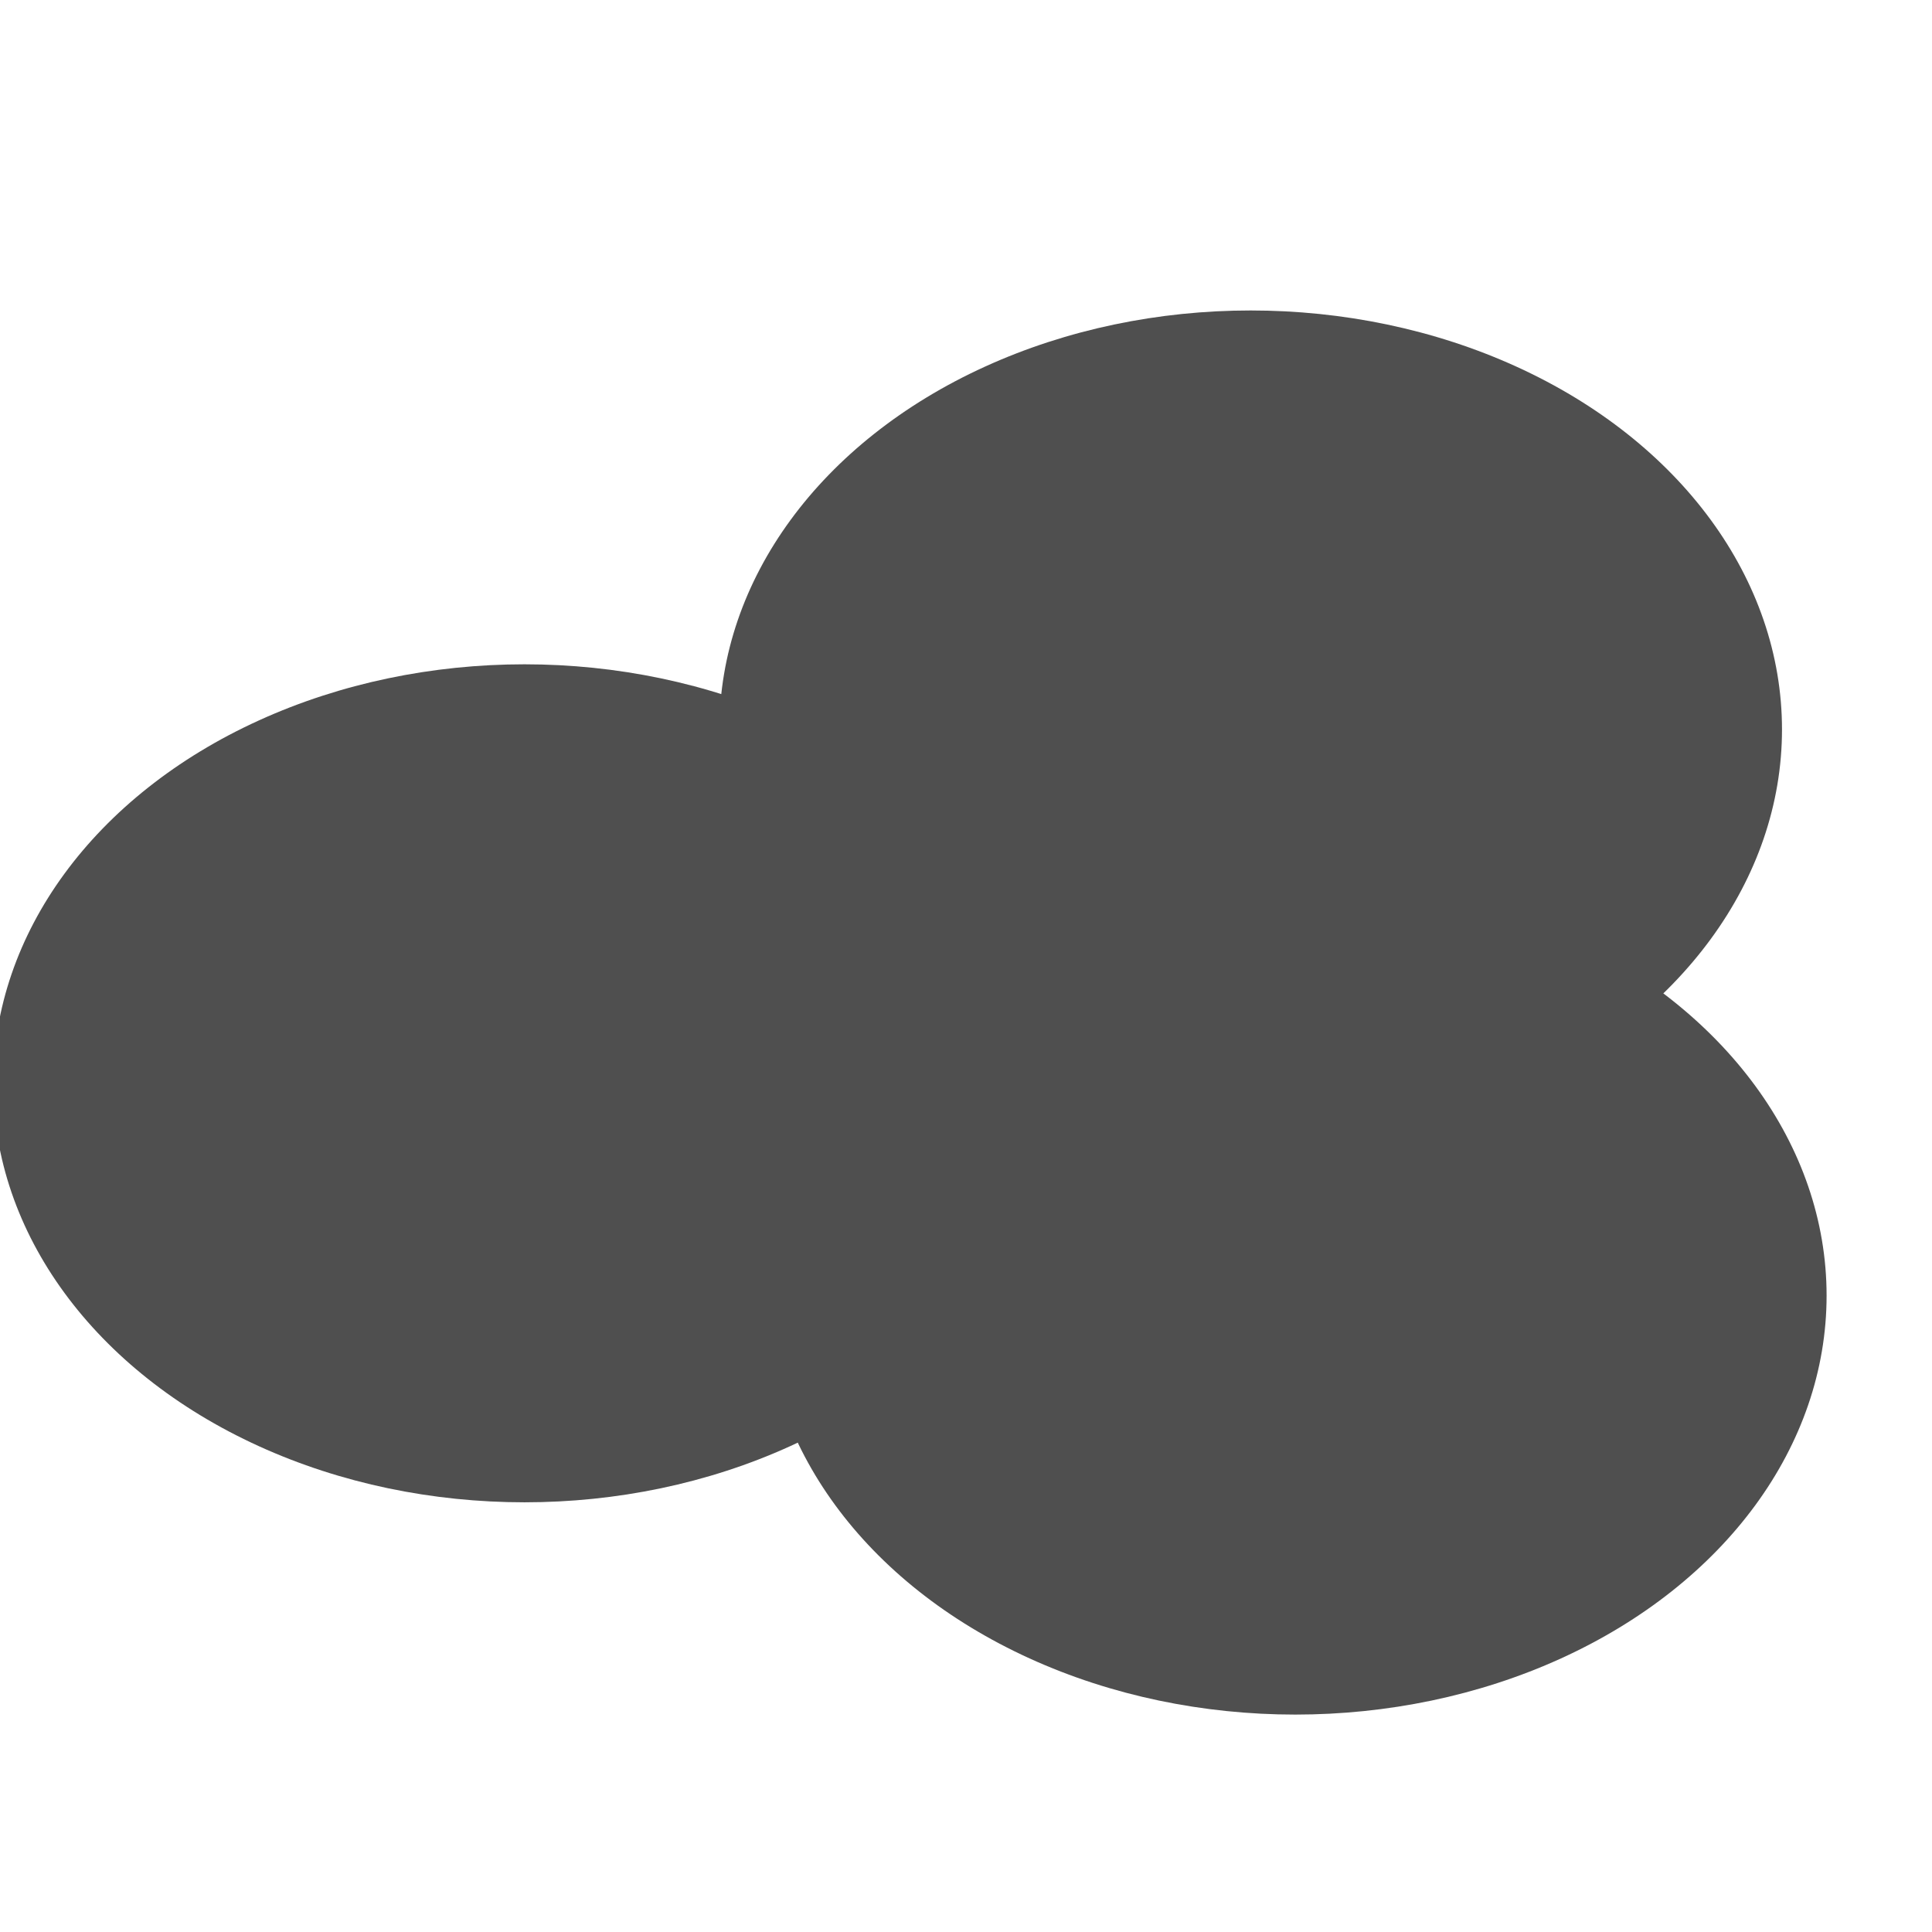 <svg xmlns="http://www.w3.org/2000/svg" version="1.1" xmlns:xlink="http://www.w3.org/1999/xlink" xmlns:svgjs="http://svgjs.dev/svgjs" viewBox="0 0 800 800" opacity="0.69"><defs><filter id="bbblurry-filter" x="-100%" y="-100%" width="400%" height="400%" filterUnits="objectBoundingBox" primitiveUnits="userSpaceOnUse" color-interpolation-filters="sRGB">
	<feGaussianBlur stdDeviation="116" x="0%" y="0%" width="100%" height="100%" in="SourceGraphic" edgeMode="none" result="blur"></feGaussianBlur></filter></defs><g filter="url(#bbblurry-filter)"><ellipse rx="220" ry="173.5" cx="517.886" cy="302.058" fill="hsla(290, 100%, 25%, 1.00)"></ellipse><ellipse rx="220" ry="173.5" cx="217.185" cy="448.574" fill="hsla(212, 100%, 50%, 1.00)"></ellipse><ellipse rx="220" ry="173.5" cx="536.353" cy="536.473" fill="hsla(212, 100%, 29%, 1.00)"></ellipse></g></svg>